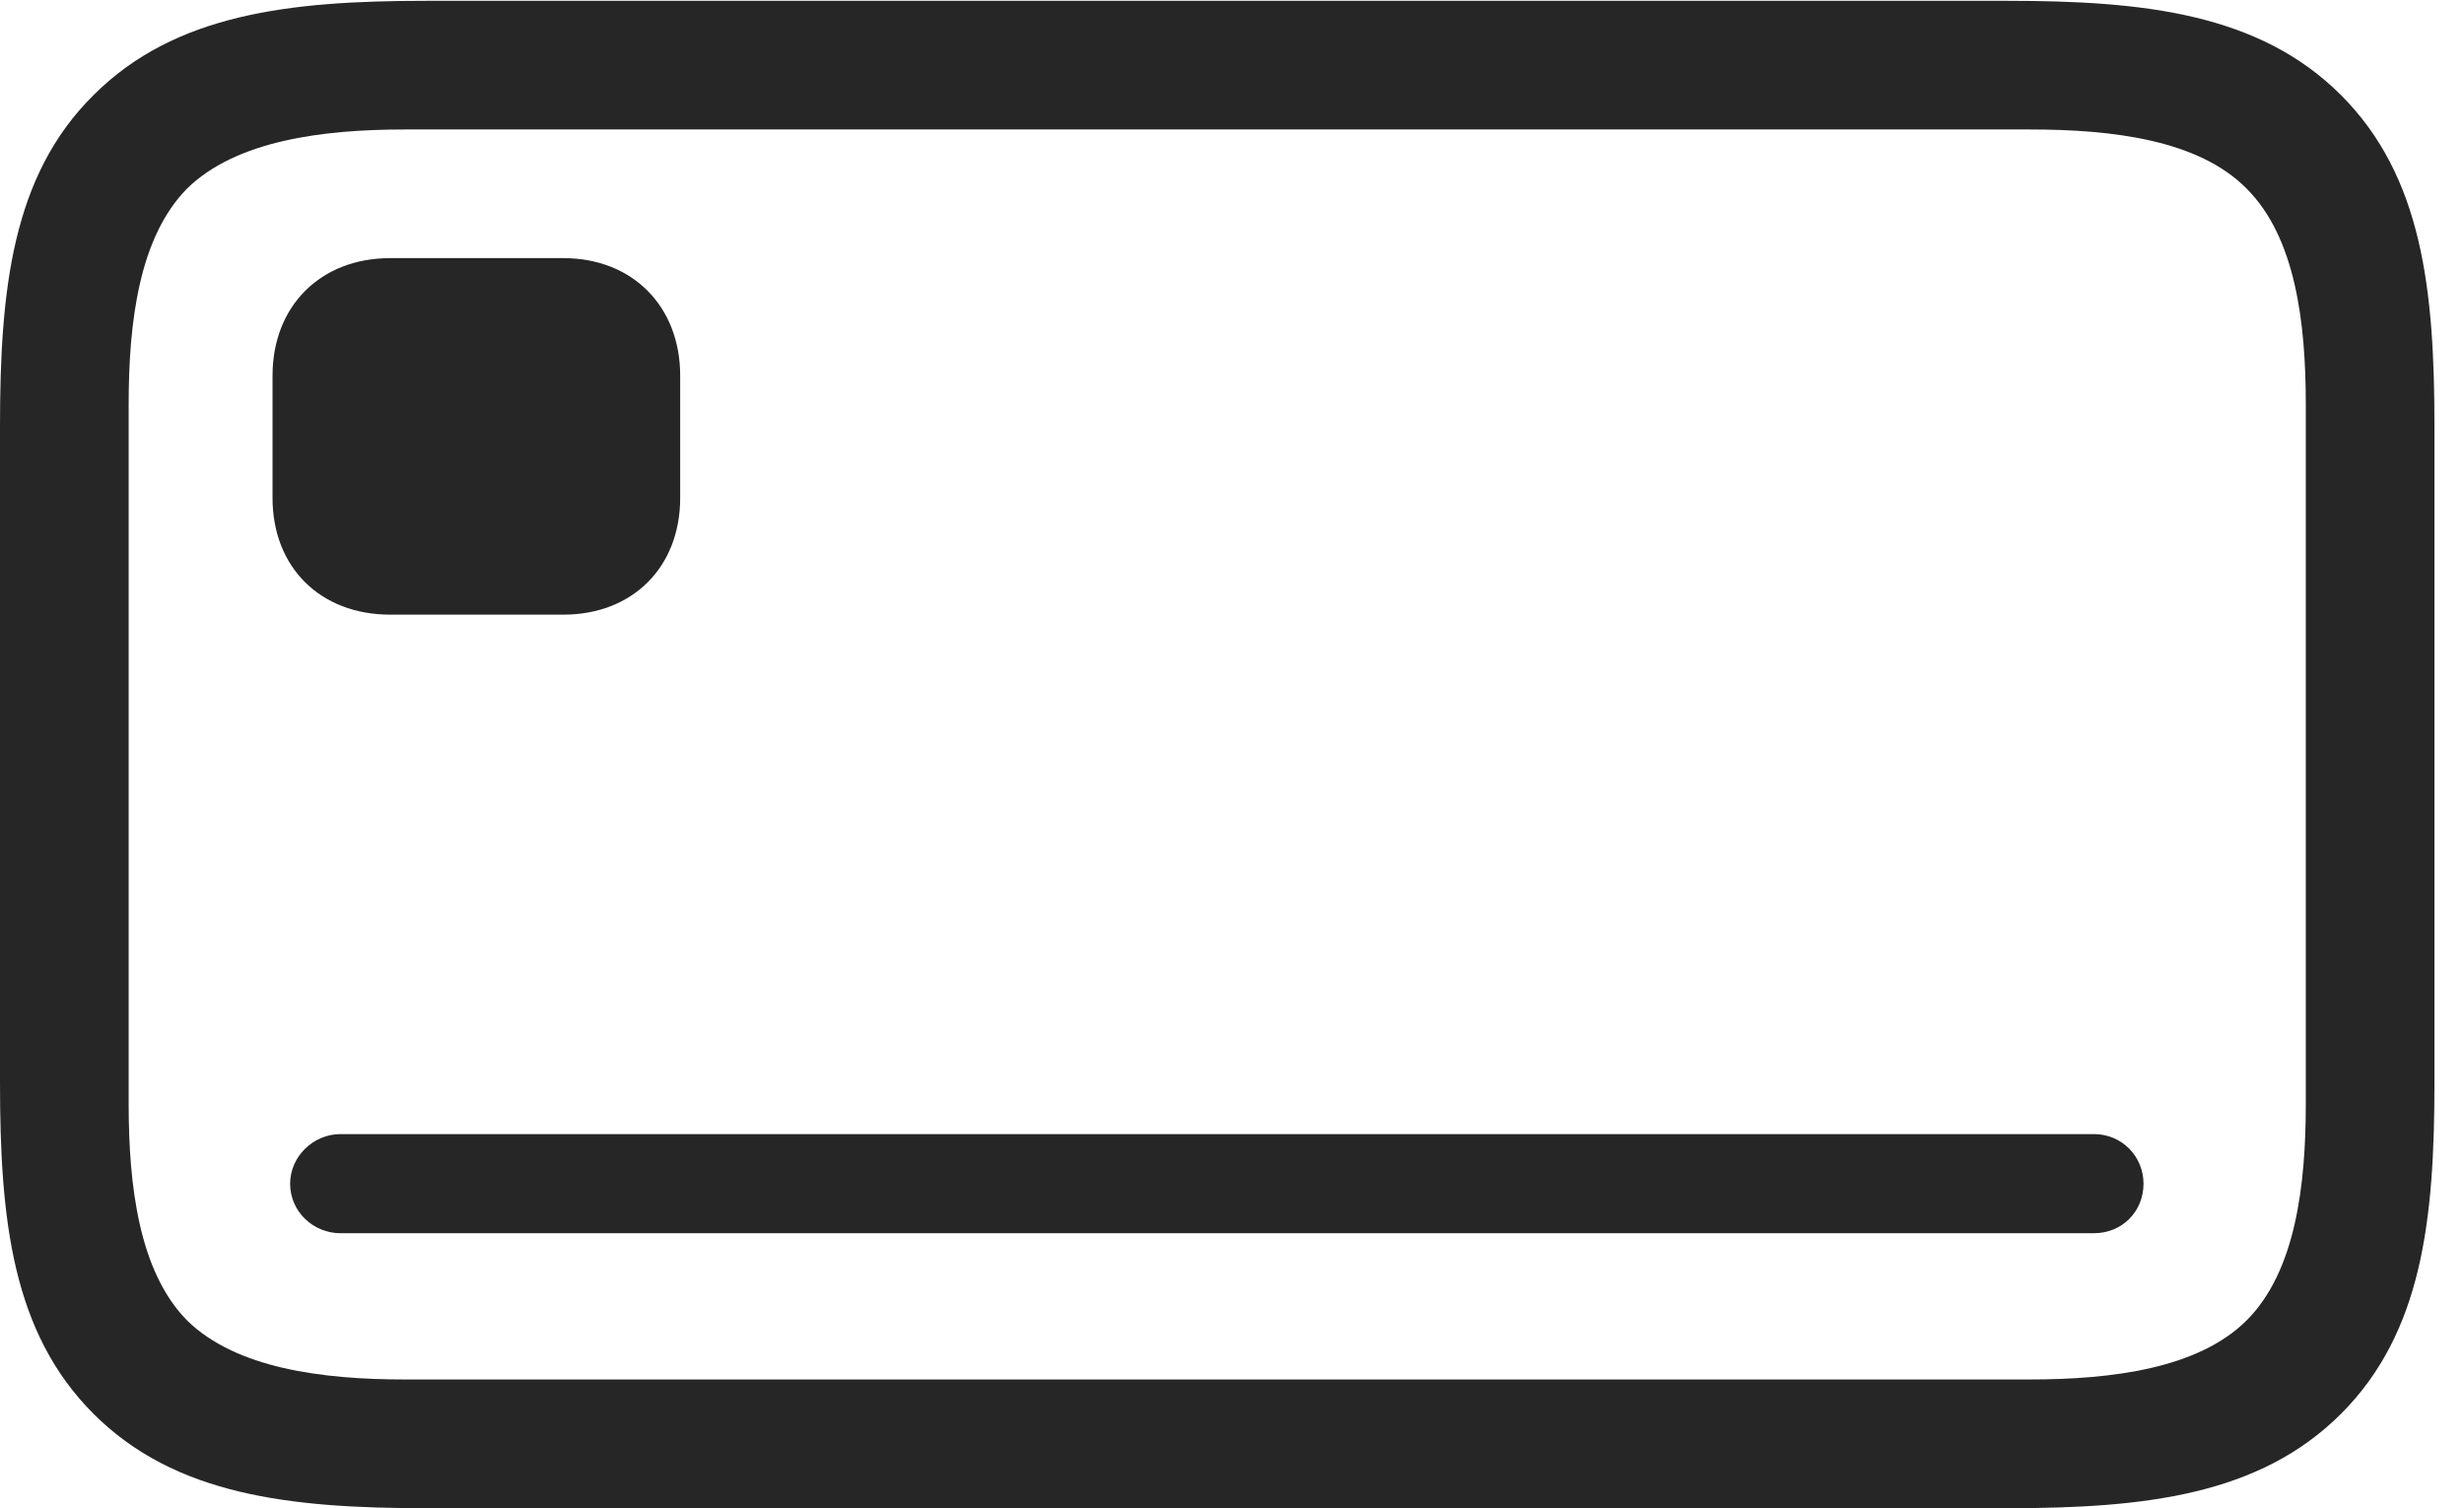 <?xml version="1.0" encoding="UTF-8"?>
<!--Generator: Apple Native CoreSVG 326-->
<!DOCTYPE svg
PUBLIC "-//W3C//DTD SVG 1.1//EN"
       "http://www.w3.org/Graphics/SVG/1.1/DTD/svg11.dtd">
<svg version="1.1" xmlns="http://www.w3.org/2000/svg" xmlns:xlink="http://www.w3.org/1999/xlink" viewBox="0 0 30.107 18.428">
 <g>
  <rect height="18.428" opacity="0" width="30.107" x="0" y="0"/>
  <path d="M5.205 18.428L24.531 18.428C26.201 18.428 27.607 18.271 28.604 17.275C29.6 16.279 29.746 14.893 29.746 13.223L29.746 5.215C29.746 3.545 29.6 2.158 28.604 1.162C27.607 0.166 26.201 0.01 24.531 0.01L5.205 0.01C3.545 0.01 2.139 0.166 1.143 1.162C0.146 2.148 0 3.545 0 5.215L0 13.223C0 14.893 0.146 16.279 1.143 17.275C2.139 18.271 3.545 18.428 5.205 18.428ZM4.941 16.855C3.936 16.855 2.881 16.719 2.285 16.133C1.699 15.537 1.572 14.492 1.572 13.486L1.572 4.941C1.572 3.936 1.699 2.9 2.285 2.305C2.881 1.719 3.936 1.582 4.941 1.582L24.805 1.582C25.811 1.582 26.865 1.709 27.451 2.305C28.047 2.9 28.174 3.936 28.174 4.941L28.174 13.486C28.174 14.492 28.047 15.537 27.451 16.133C26.865 16.719 25.811 16.855 24.805 16.855Z" fill="black" fill-opacity="0.85"/>
  <path d="M4.766 7.51L6.885 7.51C7.725 7.51 8.311 6.934 8.311 6.084L8.311 4.59C8.311 3.74 7.725 3.154 6.885 3.154L4.766 3.154C3.916 3.154 3.33 3.74 3.33 4.59L3.33 6.084C3.33 6.934 3.916 7.51 4.766 7.51ZM4.16 15.068L25.586 15.068C25.928 15.068 26.191 14.805 26.191 14.463C26.191 14.131 25.928 13.857 25.586 13.857L4.16 13.857C3.828 13.857 3.545 14.131 3.545 14.463C3.545 14.805 3.828 15.068 4.16 15.068Z" fill="black" fill-opacity="0.85"/>
 </g>
</svg>
